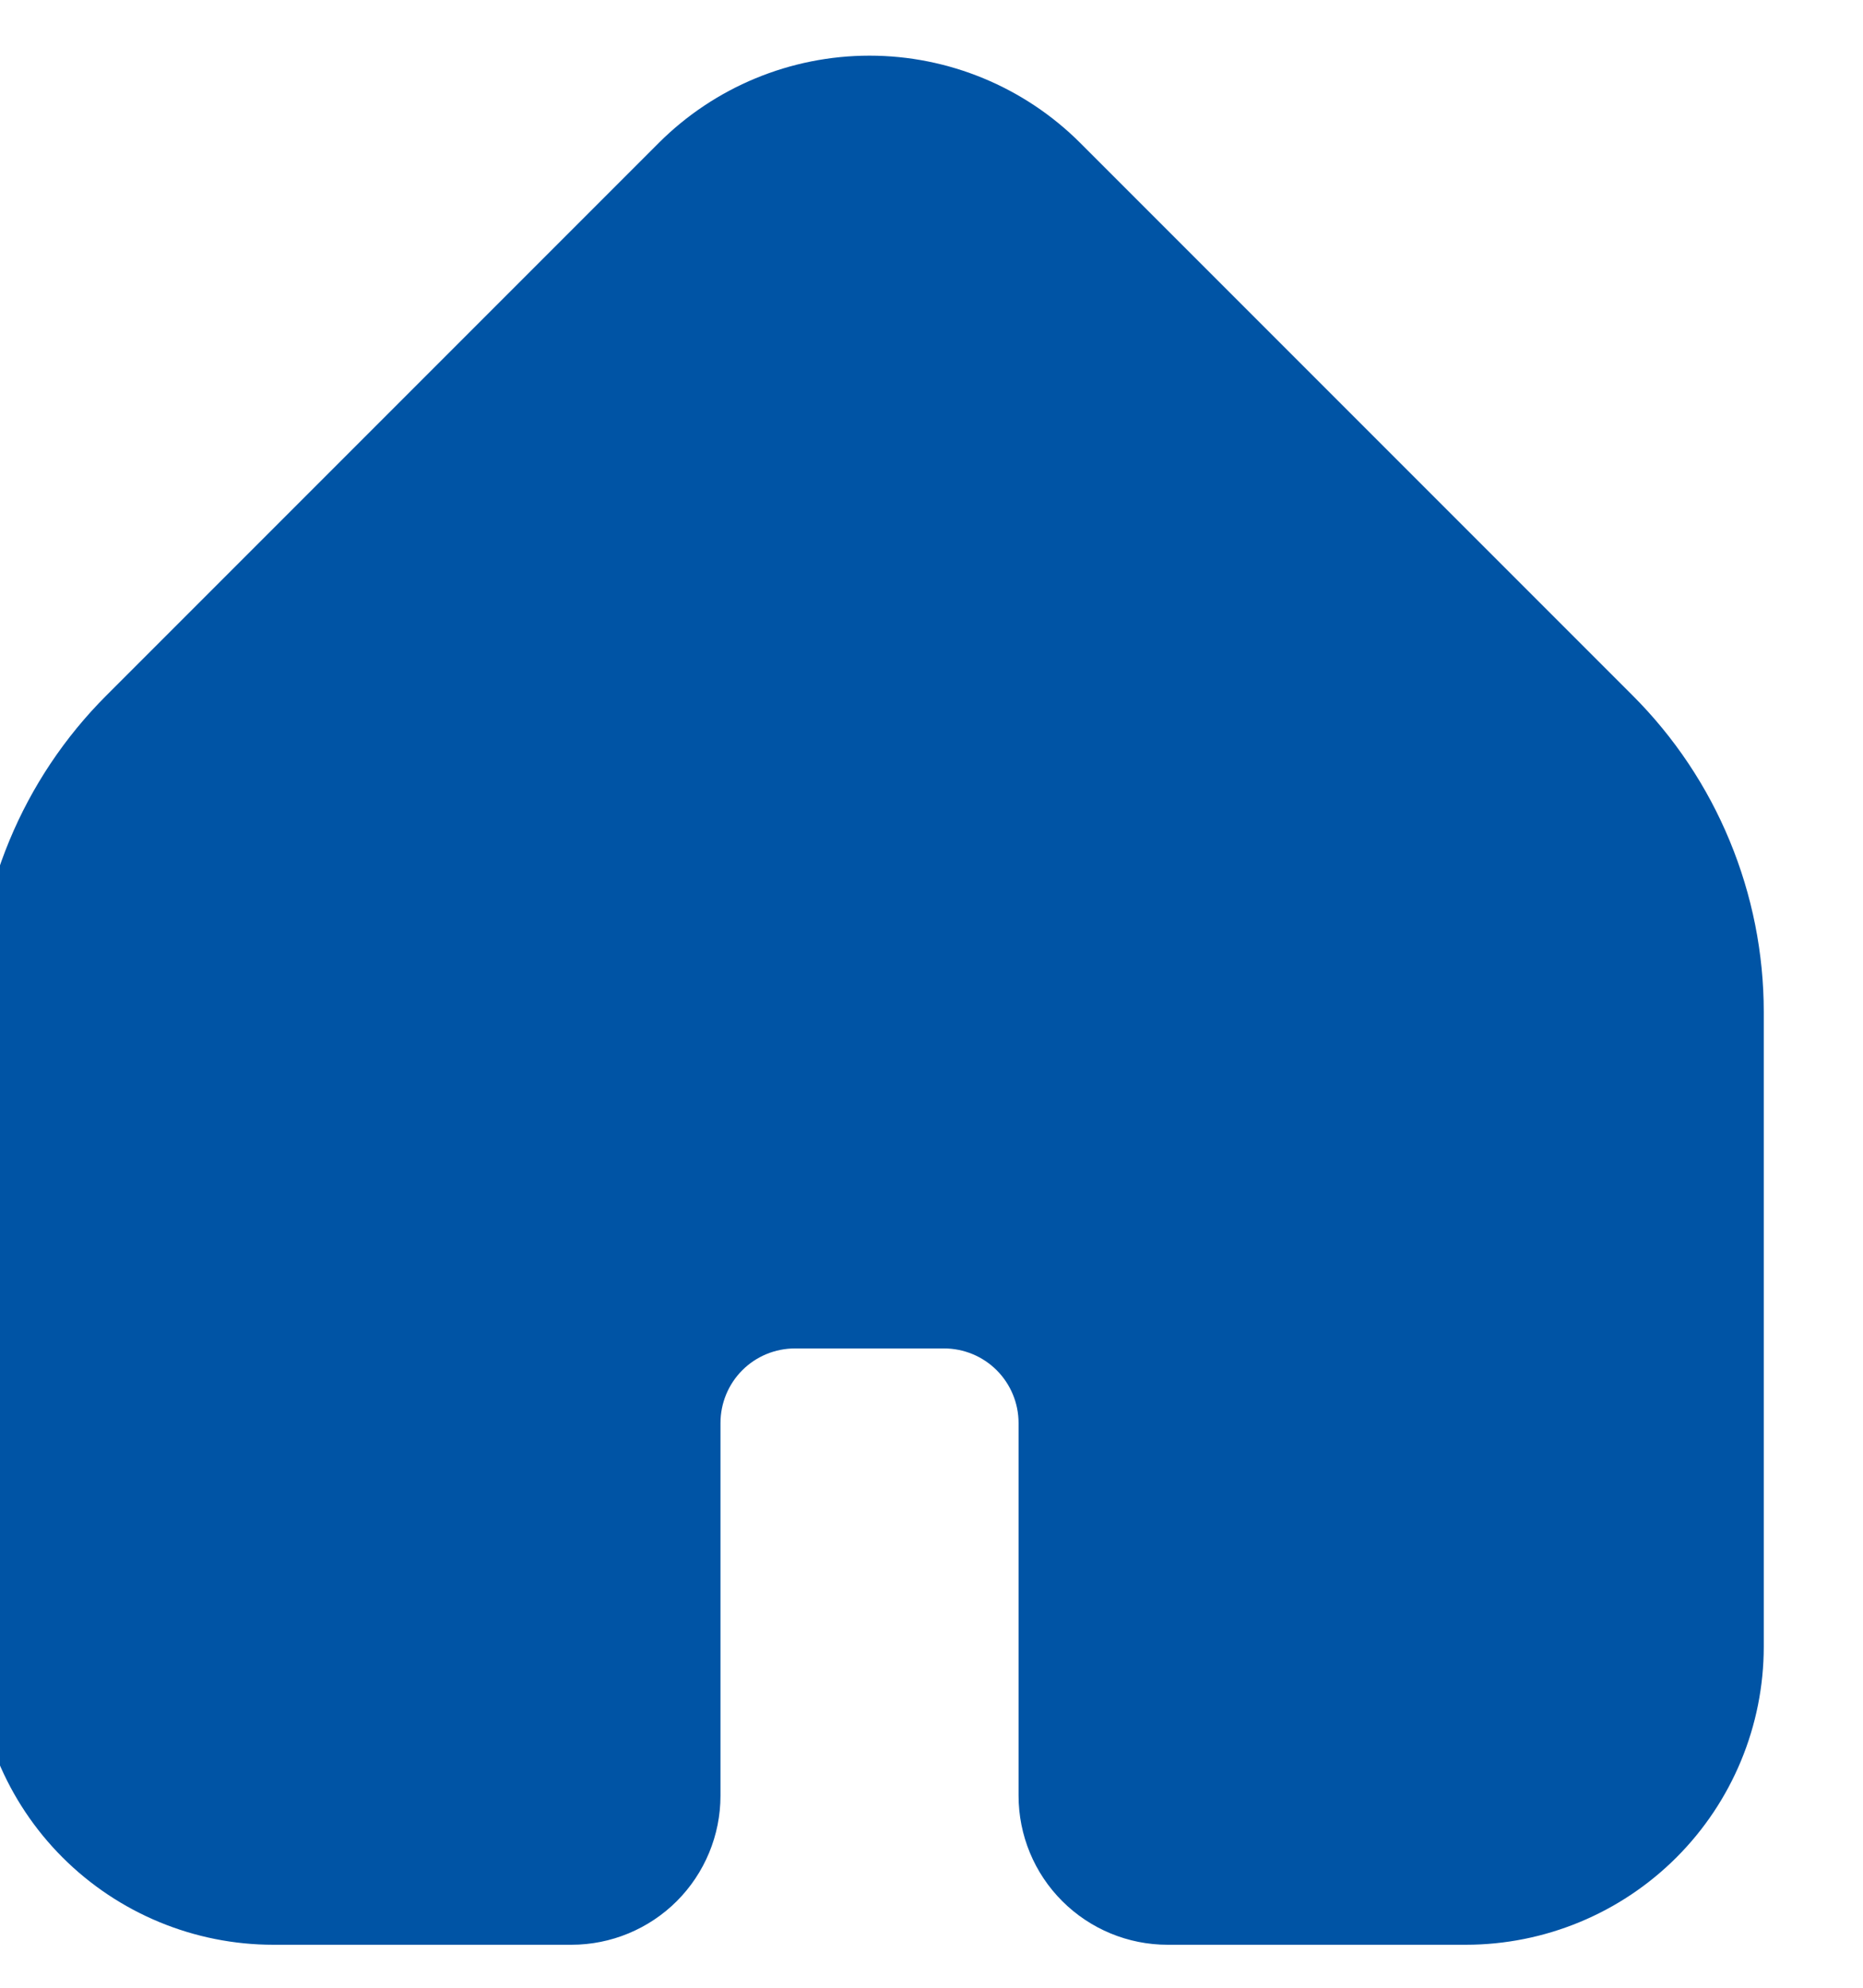 <svg width="30" height="32" viewBox="0 0 30 32" fill="none" xmlns="http://www.w3.org/2000/svg" xmlns:xlink="http://www.w3.org/1999/xlink">
<path d="M23.602,31.308L18.802,31.308C18.165,31.308 17.555,31.055 17.105,30.605C16.654,30.155 16.402,29.544 16.402,28.908L16.402,22.908C16.402,22.59 16.275,22.284 16.05,22.059C15.825,21.834 15.52,21.708 15.202,21.708L12.802,21.708C12.483,21.708 12.178,21.834 11.953,22.059C11.728,22.284 11.602,22.59 11.602,22.908L11.602,28.908C11.602,29.544 11.349,30.155 10.899,30.605C10.449,31.055 9.838,31.308 9.202,31.308L4.402,31.308C3.129,31.308 1.908,30.802 1.007,29.902C0.107,29.002 -0.398,27.781 -0.398,26.508L-0.398,16.291C-0.399,15.345 -0.212,14.409 0.15,13.535C0.512,12.661 1.042,11.867 1.711,11.198L10.608,2.301C11.508,1.402 12.729,0.896 14.002,0.896C15.274,0.896 16.495,1.402 17.395,2.301L26.292,11.198C26.961,11.867 27.492,12.661 27.853,13.535C28.215,14.409 28.402,15.345 28.402,16.291L28.402,26.508C28.402,27.781 27.896,29.002 26.996,29.902C26.096,30.802 24.875,31.308 23.602,31.308Z" fill="#0054A5"/>
</svg>
